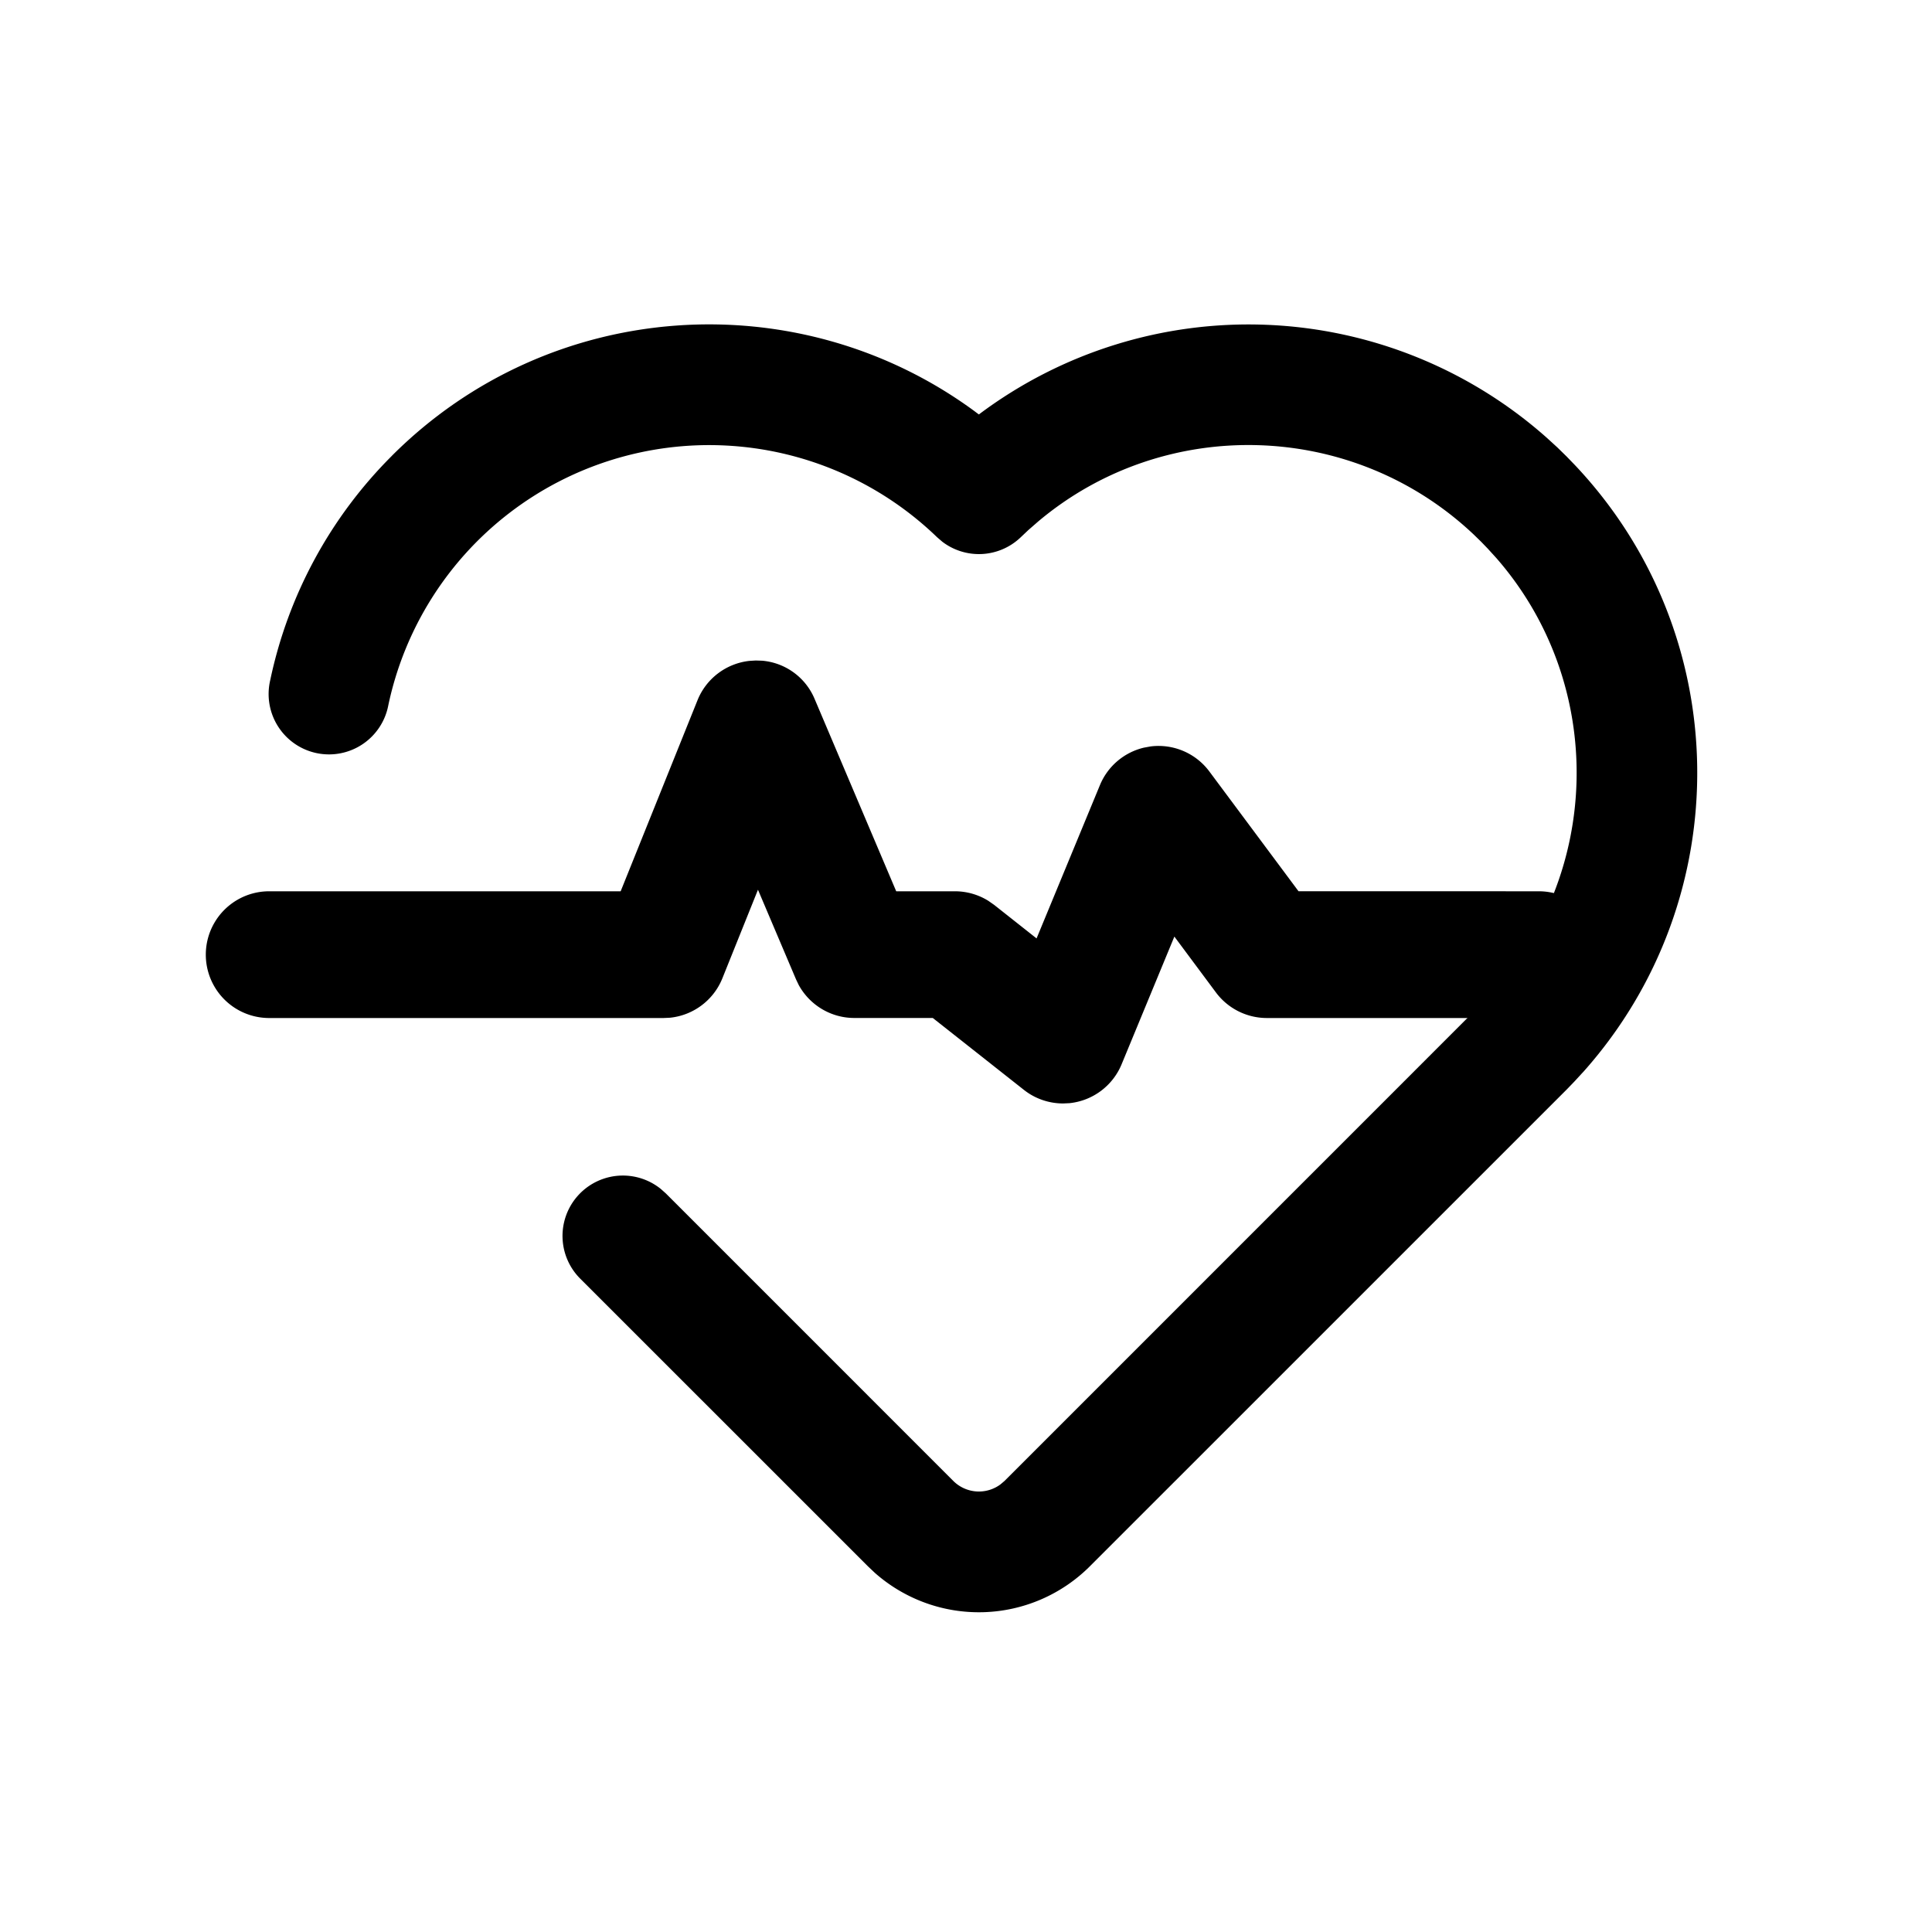 <?xml version="1.0" standalone="no"?><!DOCTYPE svg PUBLIC "-//W3C//DTD SVG 1.1//EN" "http://www.w3.org/Graphics/SVG/1.1/DTD/svg11.dtd"><svg t="1650511305897" class="icon" viewBox="0 0 1024 1024" version="1.1" xmlns="http://www.w3.org/2000/svg" p-id="3069" xmlns:xlink="http://www.w3.org/1999/xlink" width="200" height="200"><defs><style type="text/css"></style></defs><path d="M400.538 350.08l-3.328 0.205a33.587 33.587 0 0 0-27.52 20.864l-40.73 101.248H142.669a33.587 33.587 0 0 0 0 67.174h209.024l3.405-0.154c12.314-1.254 23.066-9.216 27.776-20.89l18.867-46.95 20.173 47.514 1.434 2.995c5.862 10.675 17.101 17.459 29.44 17.459h41.6l48.282 38.093c5.914 4.685 13.261 7.219 20.813 7.219l3.354-0.154a33.613 33.613 0 0 0 27.648-20.634l27.955-67.661 22.016 29.594c6.323 8.499 16.307 13.542 26.931 13.568h144.205c18.534 0 33.562-15.053 33.562-33.587l-0.154-3.43a33.587 33.587 0 0 0-33.408-30.157l-127.36-0.026-47.258-63.488a33.587 33.587 0 0 0-31.104-13.261l-3.533 0.64c-10.445 2.458-19.2 9.805-23.347 19.866l-33.587 81.254-22.477-17.766-3.072-2.15a33.587 33.587 0 0 0-17.766-5.069h-31.078l-43.213-101.862a33.203 33.203 0 0 0-27.904-20.352l-3.354-0.102z" p-id="3070"></path><path d="M207.718 241.562c83.917-83.917 215.296-92.16 308.582-23.782l2.509 1.894a238.029 238.029 0 0 1 300.979 12.314l5.632 5.146 4.864 4.762 4.454 4.608c84.762 89.702 86.451 229.197 4.838 321.178l-5.12 5.555-4.019 4.173-252.774 252.749a83.2 83.2 0 0 1-113.971 3.482l-3.686-3.482-152.346-152.32a32 32 0 0 1 42.65-47.616l2.611 2.33 152.346 152.371a19.2 19.2 0 0 0 24.986 1.843l2.176-1.843 252.39-252.416 3.405-3.507c61.594-65.203 63.155-166.451 4.915-233.165l-4.608-5.069-3.507-3.635-3.891-3.789c-64.384-60.851-164.096-63.232-230.912-6.912l-5.197 4.531-4.275 4.045a32 32 0 0 1-41.267 2.15l-2.739-2.355-1.587-1.51A173.824 173.824 0 0 0 205.824 373.76a32 32 0 1 1-62.618-13.158 236.8 236.8 0 0 1 64.538-119.04z" p-id="3071"></path></svg>